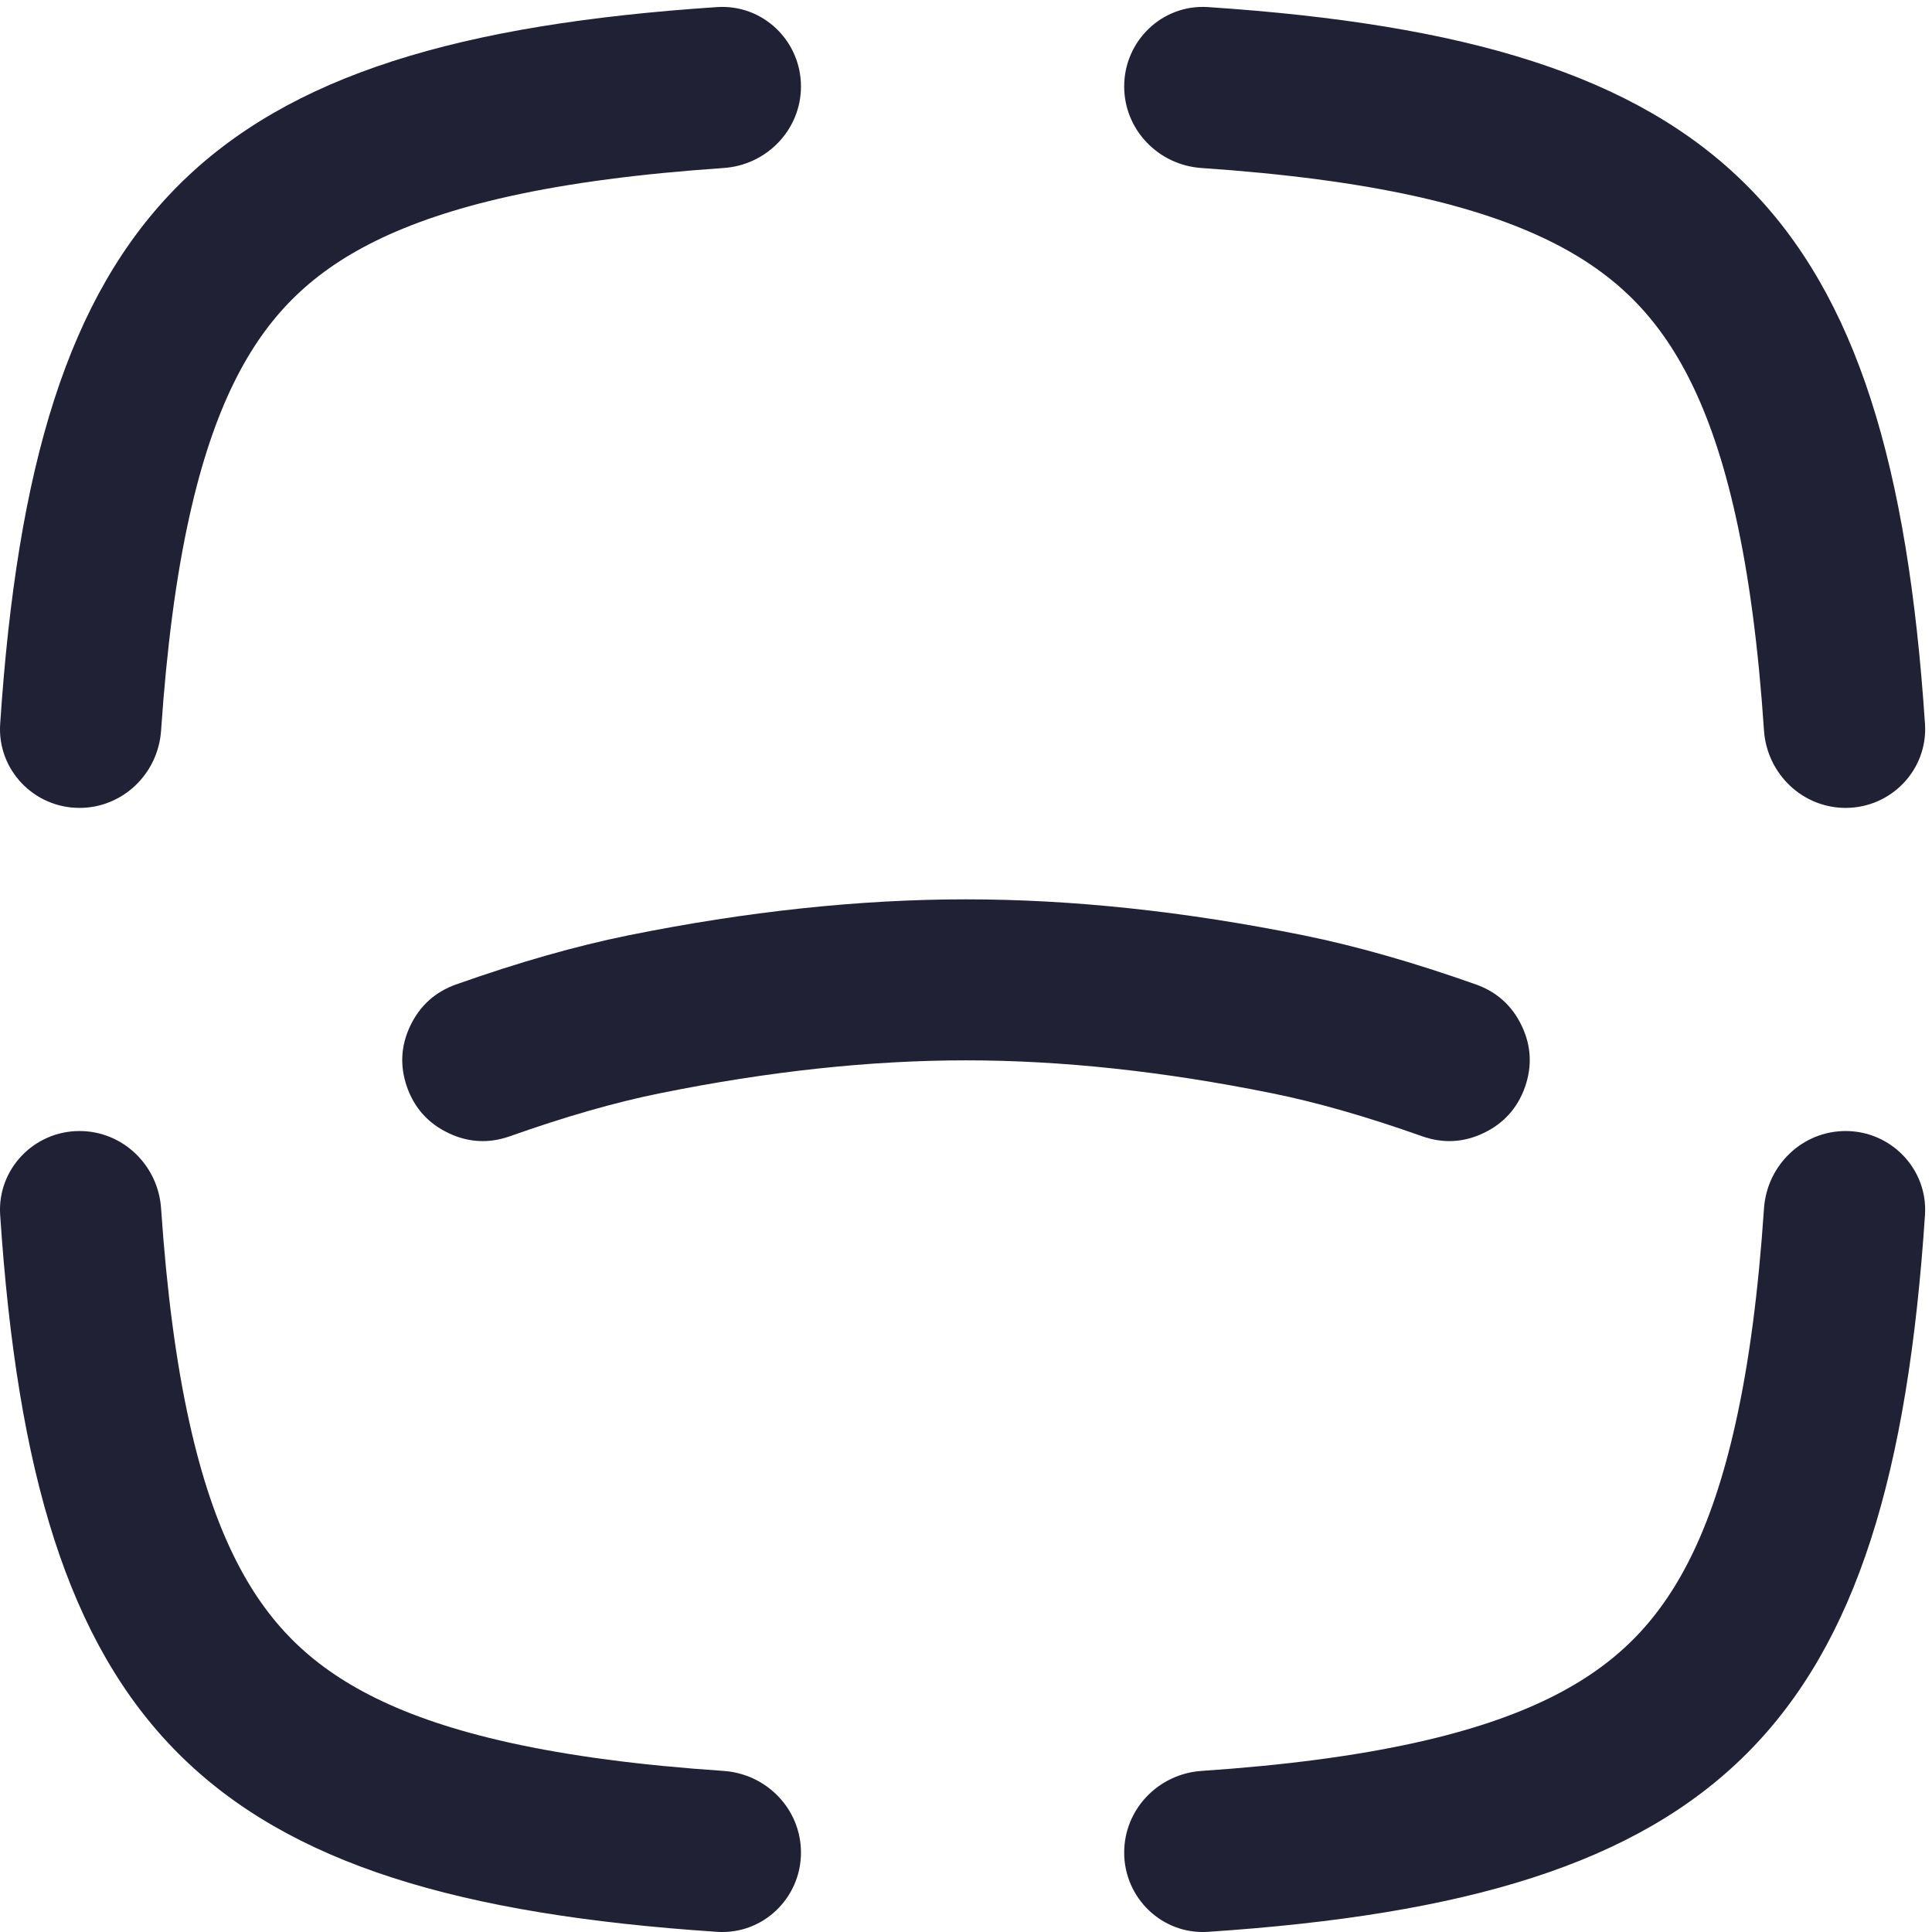 <svg xmlns="http://www.w3.org/2000/svg" width="24" height="24" viewBox="0 0 24 24">
  <defs/>
  <path fill="#212135" d="M5.666,12.229 Q6.831,11.817 7.802,11.62 Q10.018,11.172 12,11.172 Q13.982,11.172 16.198,11.62 Q17.169,11.817 18.334,12.229 Q18.724,12.368 18.903,12.742 Q19.081,13.115 18.943,13.506 Q18.804,13.896 18.43,14.075 Q18.057,14.253 17.666,14.115 Q16.634,13.749 15.802,13.581 Q13.782,13.172 12,13.172 Q10.218,13.172 8.198,13.581 Q7.366,13.749 6.334,14.115 Q5.943,14.253 5.57,14.075 Q5.196,13.896 5.057,13.506 Q4.919,13.115 5.097,12.742 Q5.276,12.368 5.666,12.229 Z"/>
  <path fill="#212135" d="M21.913,15.011 C21.95,14.475 22.389,14.05 22.927,14.05 C23.494,14.05 23.95,14.526 23.913,15.092 C23.488,21.487 21.401,23.573 15.006,23.998 C14.44,24.036 13.965,23.58 13.965,23.013 C13.965,22.475 14.389,22.036 14.925,21.999 C15.962,21.929 16.84,21.813 17.589,21.647 C18.945,21.346 19.75,20.904 20.284,20.37 C20.818,19.836 21.26,19.031 21.561,17.675 C21.728,16.926 21.843,16.048 21.913,15.011 Z M23.913,8.994 C23.95,9.561 23.494,10.036 22.927,10.036 C22.389,10.036 21.95,9.611 21.913,9.075 C21.843,8.039 21.728,7.16 21.561,6.411 C21.26,5.055 20.818,4.251 20.284,3.717 C19.75,3.183 18.945,2.741 17.589,2.439 C16.84,2.273 15.962,2.158 14.925,2.087 C14.389,2.051 13.965,1.611 13.965,1.074 C13.965,0.506 14.44,0.05 15.006,0.088 C21.401,0.513 23.488,2.6 23.913,8.994 Z M2.001,15.011 C2.072,16.048 2.187,16.926 2.354,17.675 C2.655,19.031 3.097,19.836 3.631,20.37 C4.165,20.904 4.969,21.346 6.325,21.647 C7.074,21.813 7.953,21.929 8.989,21.999 C9.525,22.036 9.95,22.475 9.95,23.013 C9.95,23.58 9.475,24.036 8.908,23.998 C2.514,23.573 0.427,21.487 0.002,15.092 C-0.035,14.526 0.42,14.05 0.988,14.05 C1.525,14.05 1.965,14.475 2.001,15.011 Z M2.001,9.075 C1.965,9.611 1.525,10.036 0.988,10.036 C0.42,10.036 -0.035,9.561 0.002,8.994 C0.427,2.6 2.514,0.513 8.908,0.088 C9.475,0.05 9.95,0.506 9.95,1.074 C9.95,1.611 9.525,2.051 8.989,2.087 C7.953,2.158 7.074,2.273 6.325,2.439 C4.969,2.741 4.165,3.183 3.631,3.717 C3.097,4.251 2.655,5.055 2.354,6.411 C2.187,7.16 2.072,8.039 2.001,9.075 Z"/>
</svg>

